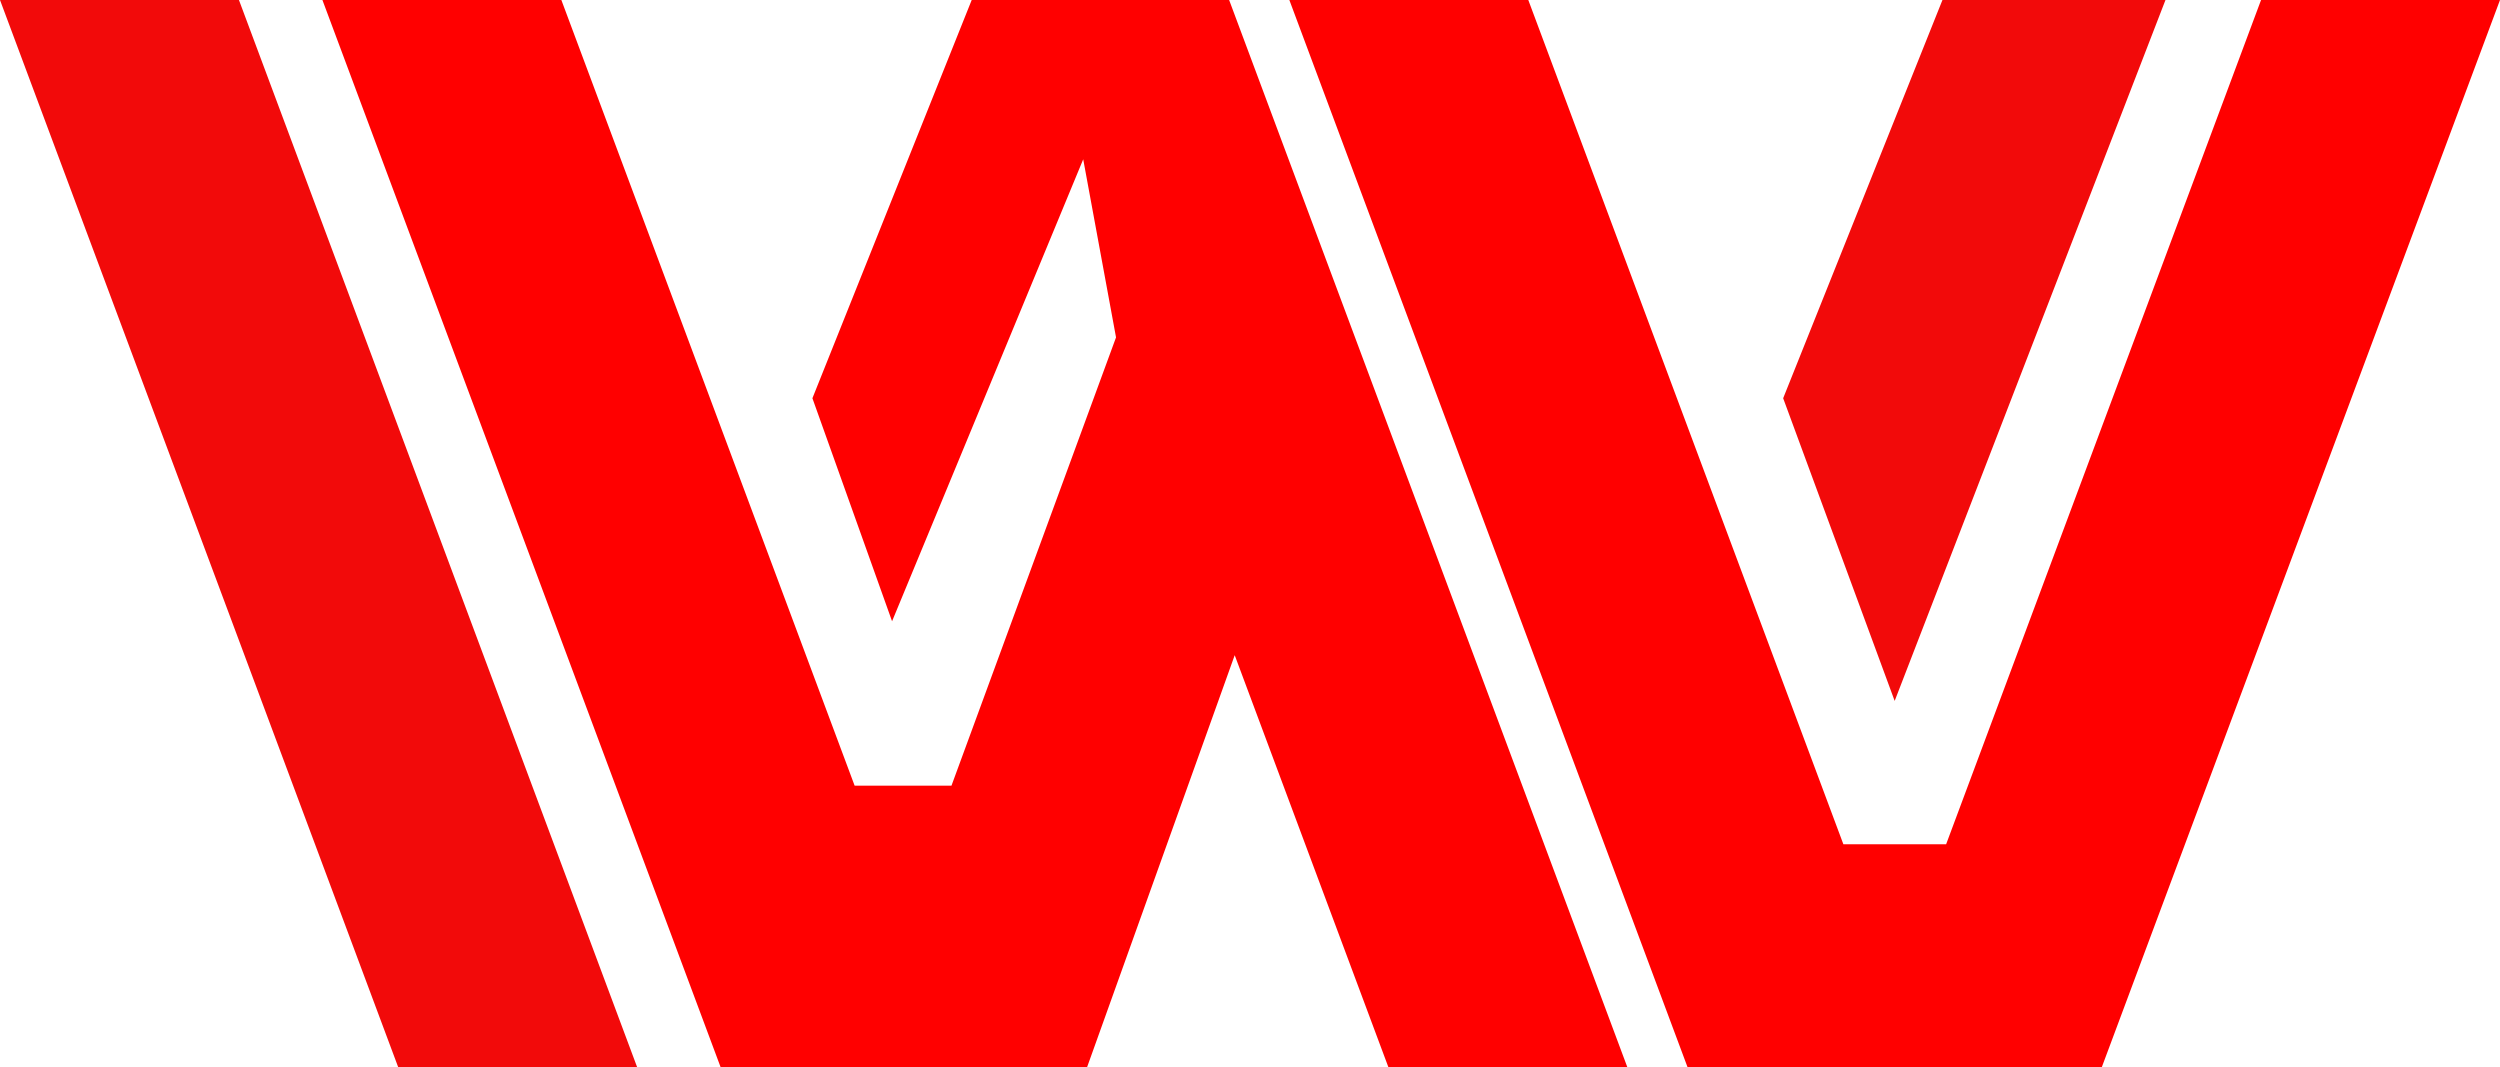<?xml version="1.0" encoding="UTF-8"?><svg id="Layer_2" xmlns="http://www.w3.org/2000/svg" viewBox="0 0 156.94 67"><defs><style>.cls-1{fill:#f20a0a;}.cls-2{fill:red;}</style></defs><g id="Layer_1-2"><polygon class="cls-1" points="40 67 25 67 0 0 15 0 40 67"/><polygon class="cls-1" points="111.94 25 118.94 44 135.94 0 121.94 0 111.94 25"/><polygon class="cls-2" points="77.16 0 75 0 62.16 0 61 0 51 25 56 39 68 10 70.06 21.18 59.73 49.32 53.65 49.32 35.24 0 20.24 0 45.24 67 53.24 67 60.24 67 68.24 67 77.51 41.13 87.16 67 102.16 67 77.16 0"/><polygon class="cls-2" points="141.94 0 122.17 53 115.72 53 95.94 0 80.94 0 105.94 67 116.94 67 120.94 67 131.94 67 156.94 0 141.94 0"/></g></svg>